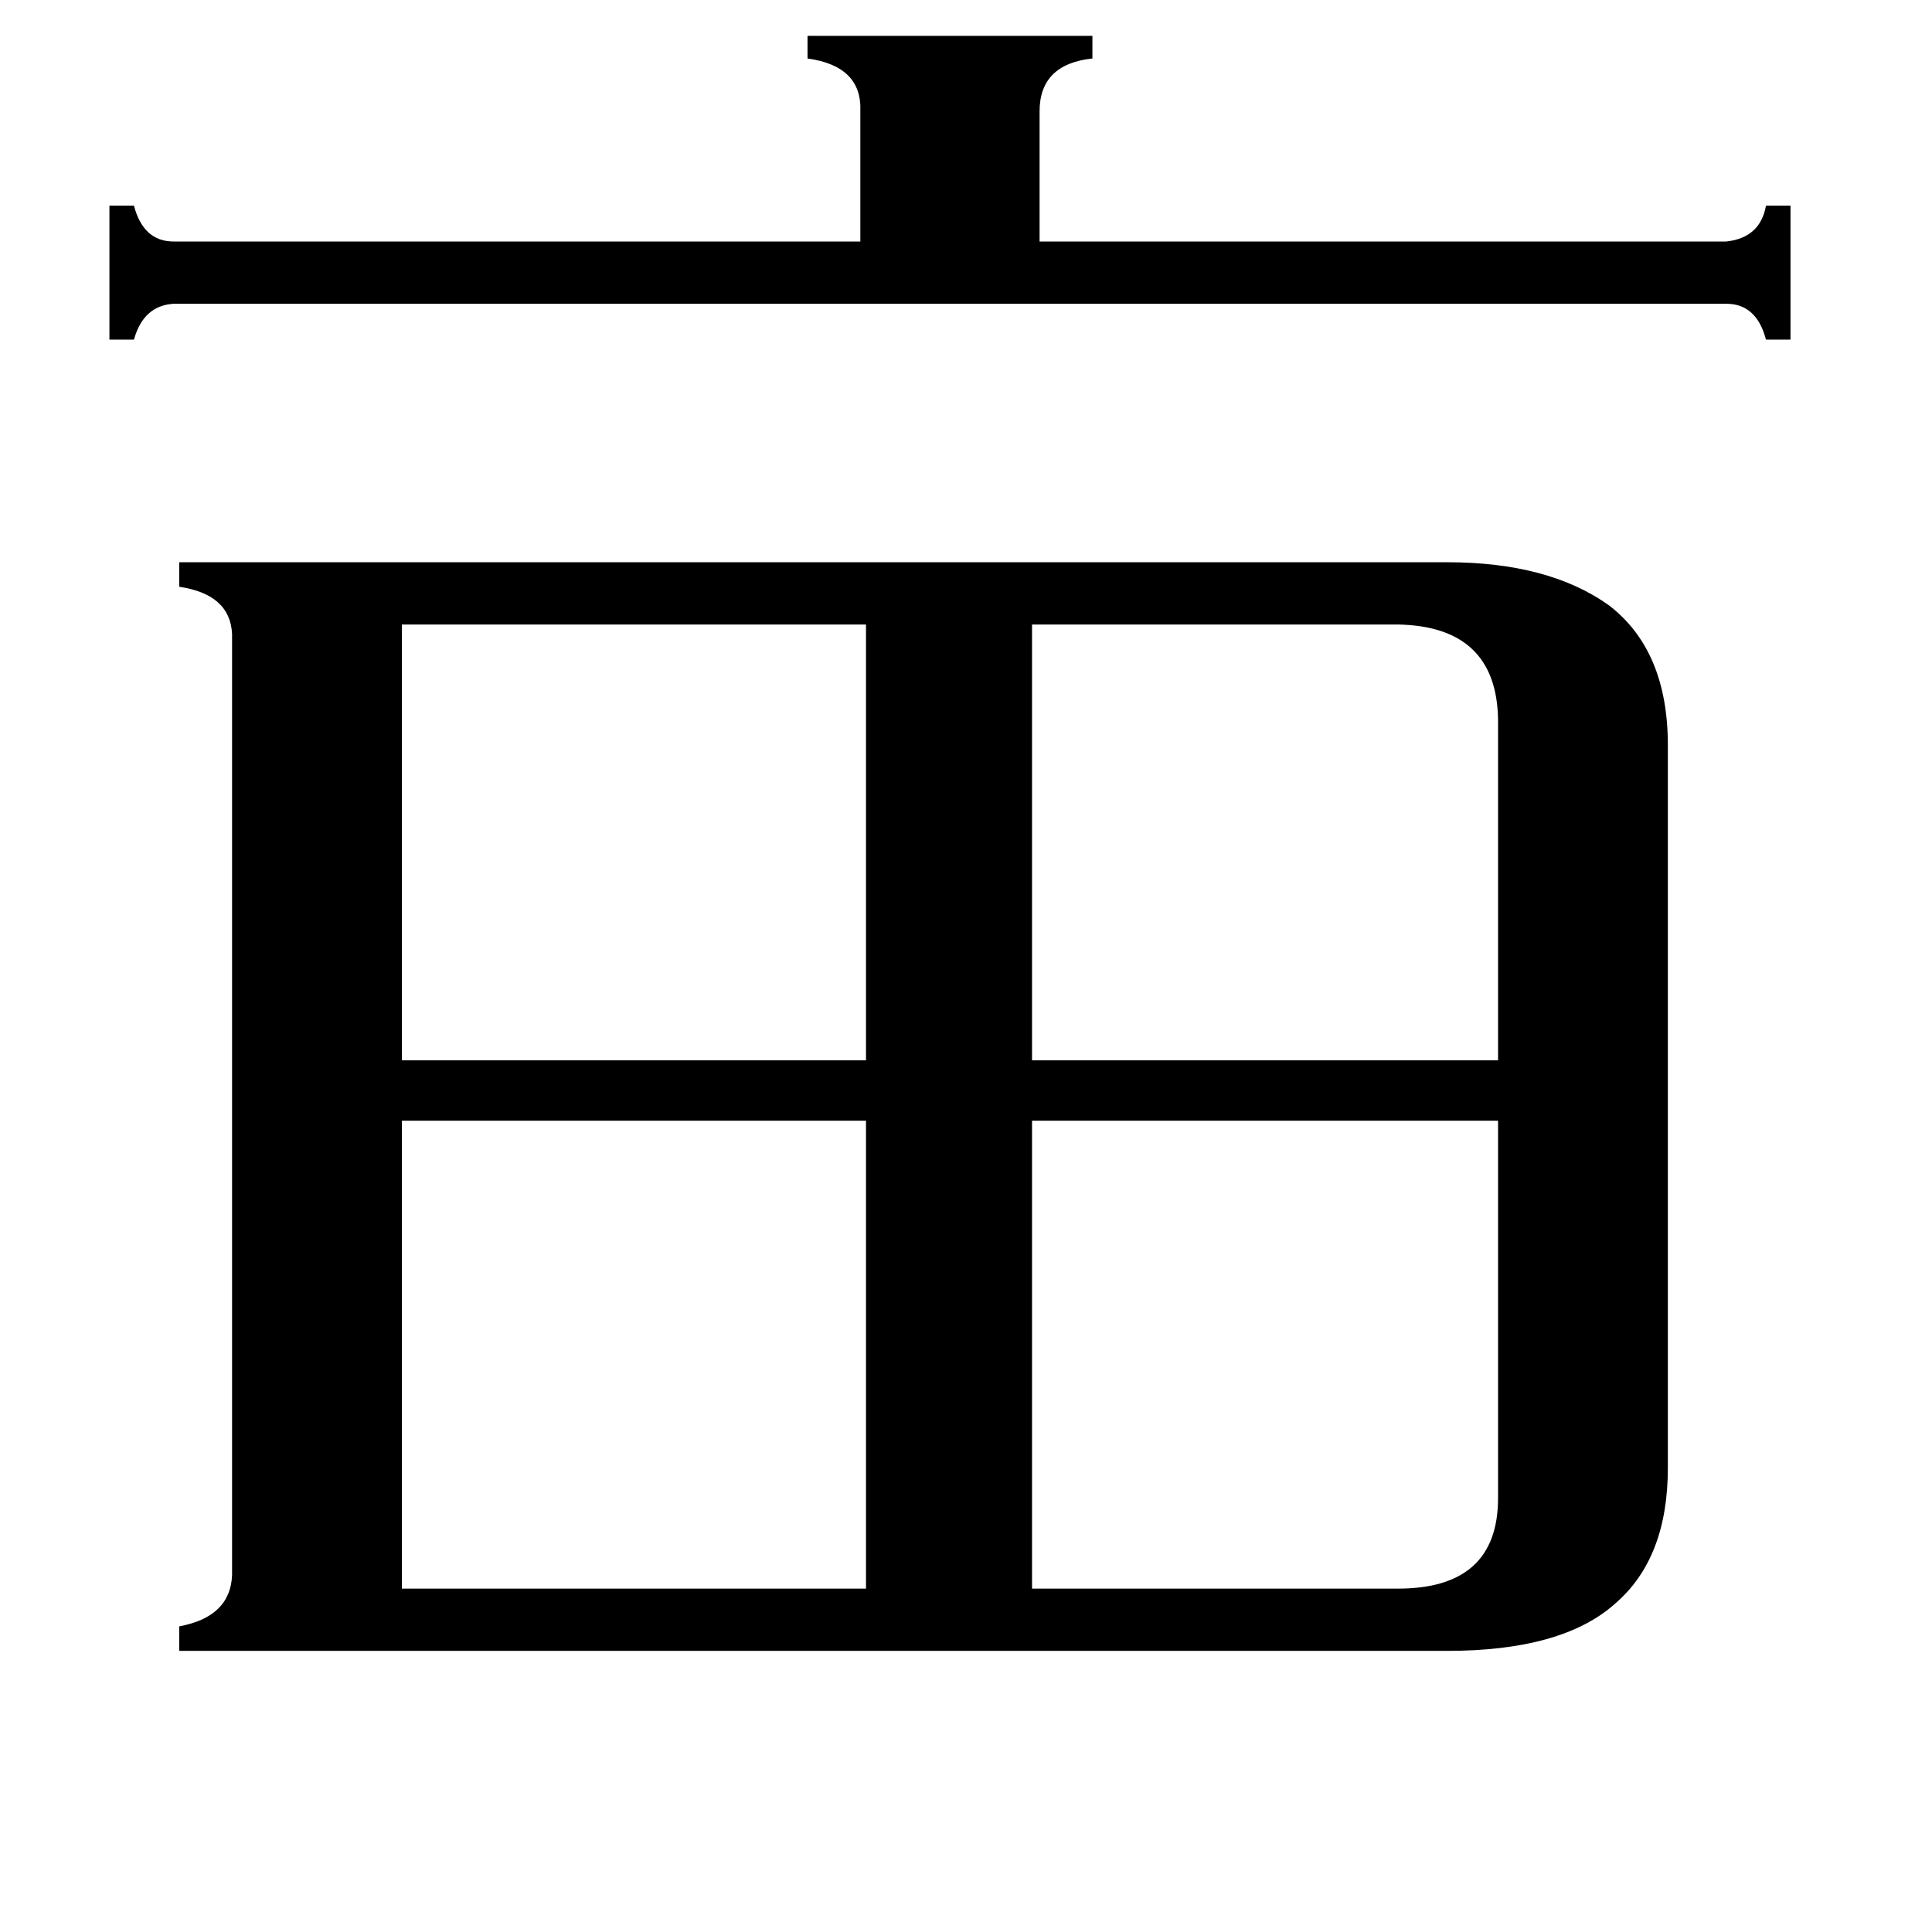 <svg xmlns="http://www.w3.org/2000/svg" viewBox="0 -800 1024 1024">
	<path fill="#000000" d="M915 -672Q933 -674 936 -691H949V-620H936Q931 -639 915 -639H92Q76 -638 71 -620H58V-691H71Q76 -672 92 -672H456V-741Q457 -765 428 -769V-781H579V-769Q551 -766 551 -741V-672ZM741 -469H547V-238H794V-419Q793 -468 741 -469ZM213 -469V-238H459V-469ZM741 42Q794 42 794 -6V-206H547V42ZM213 -206V42H459V-206ZM767 -502Q821 -502 853 -479Q884 -455 884 -405V-22Q884 26 856 50Q828 75 767 75H95V62Q122 57 123 35V-464Q122 -485 95 -489V-502Z"/>
</svg>